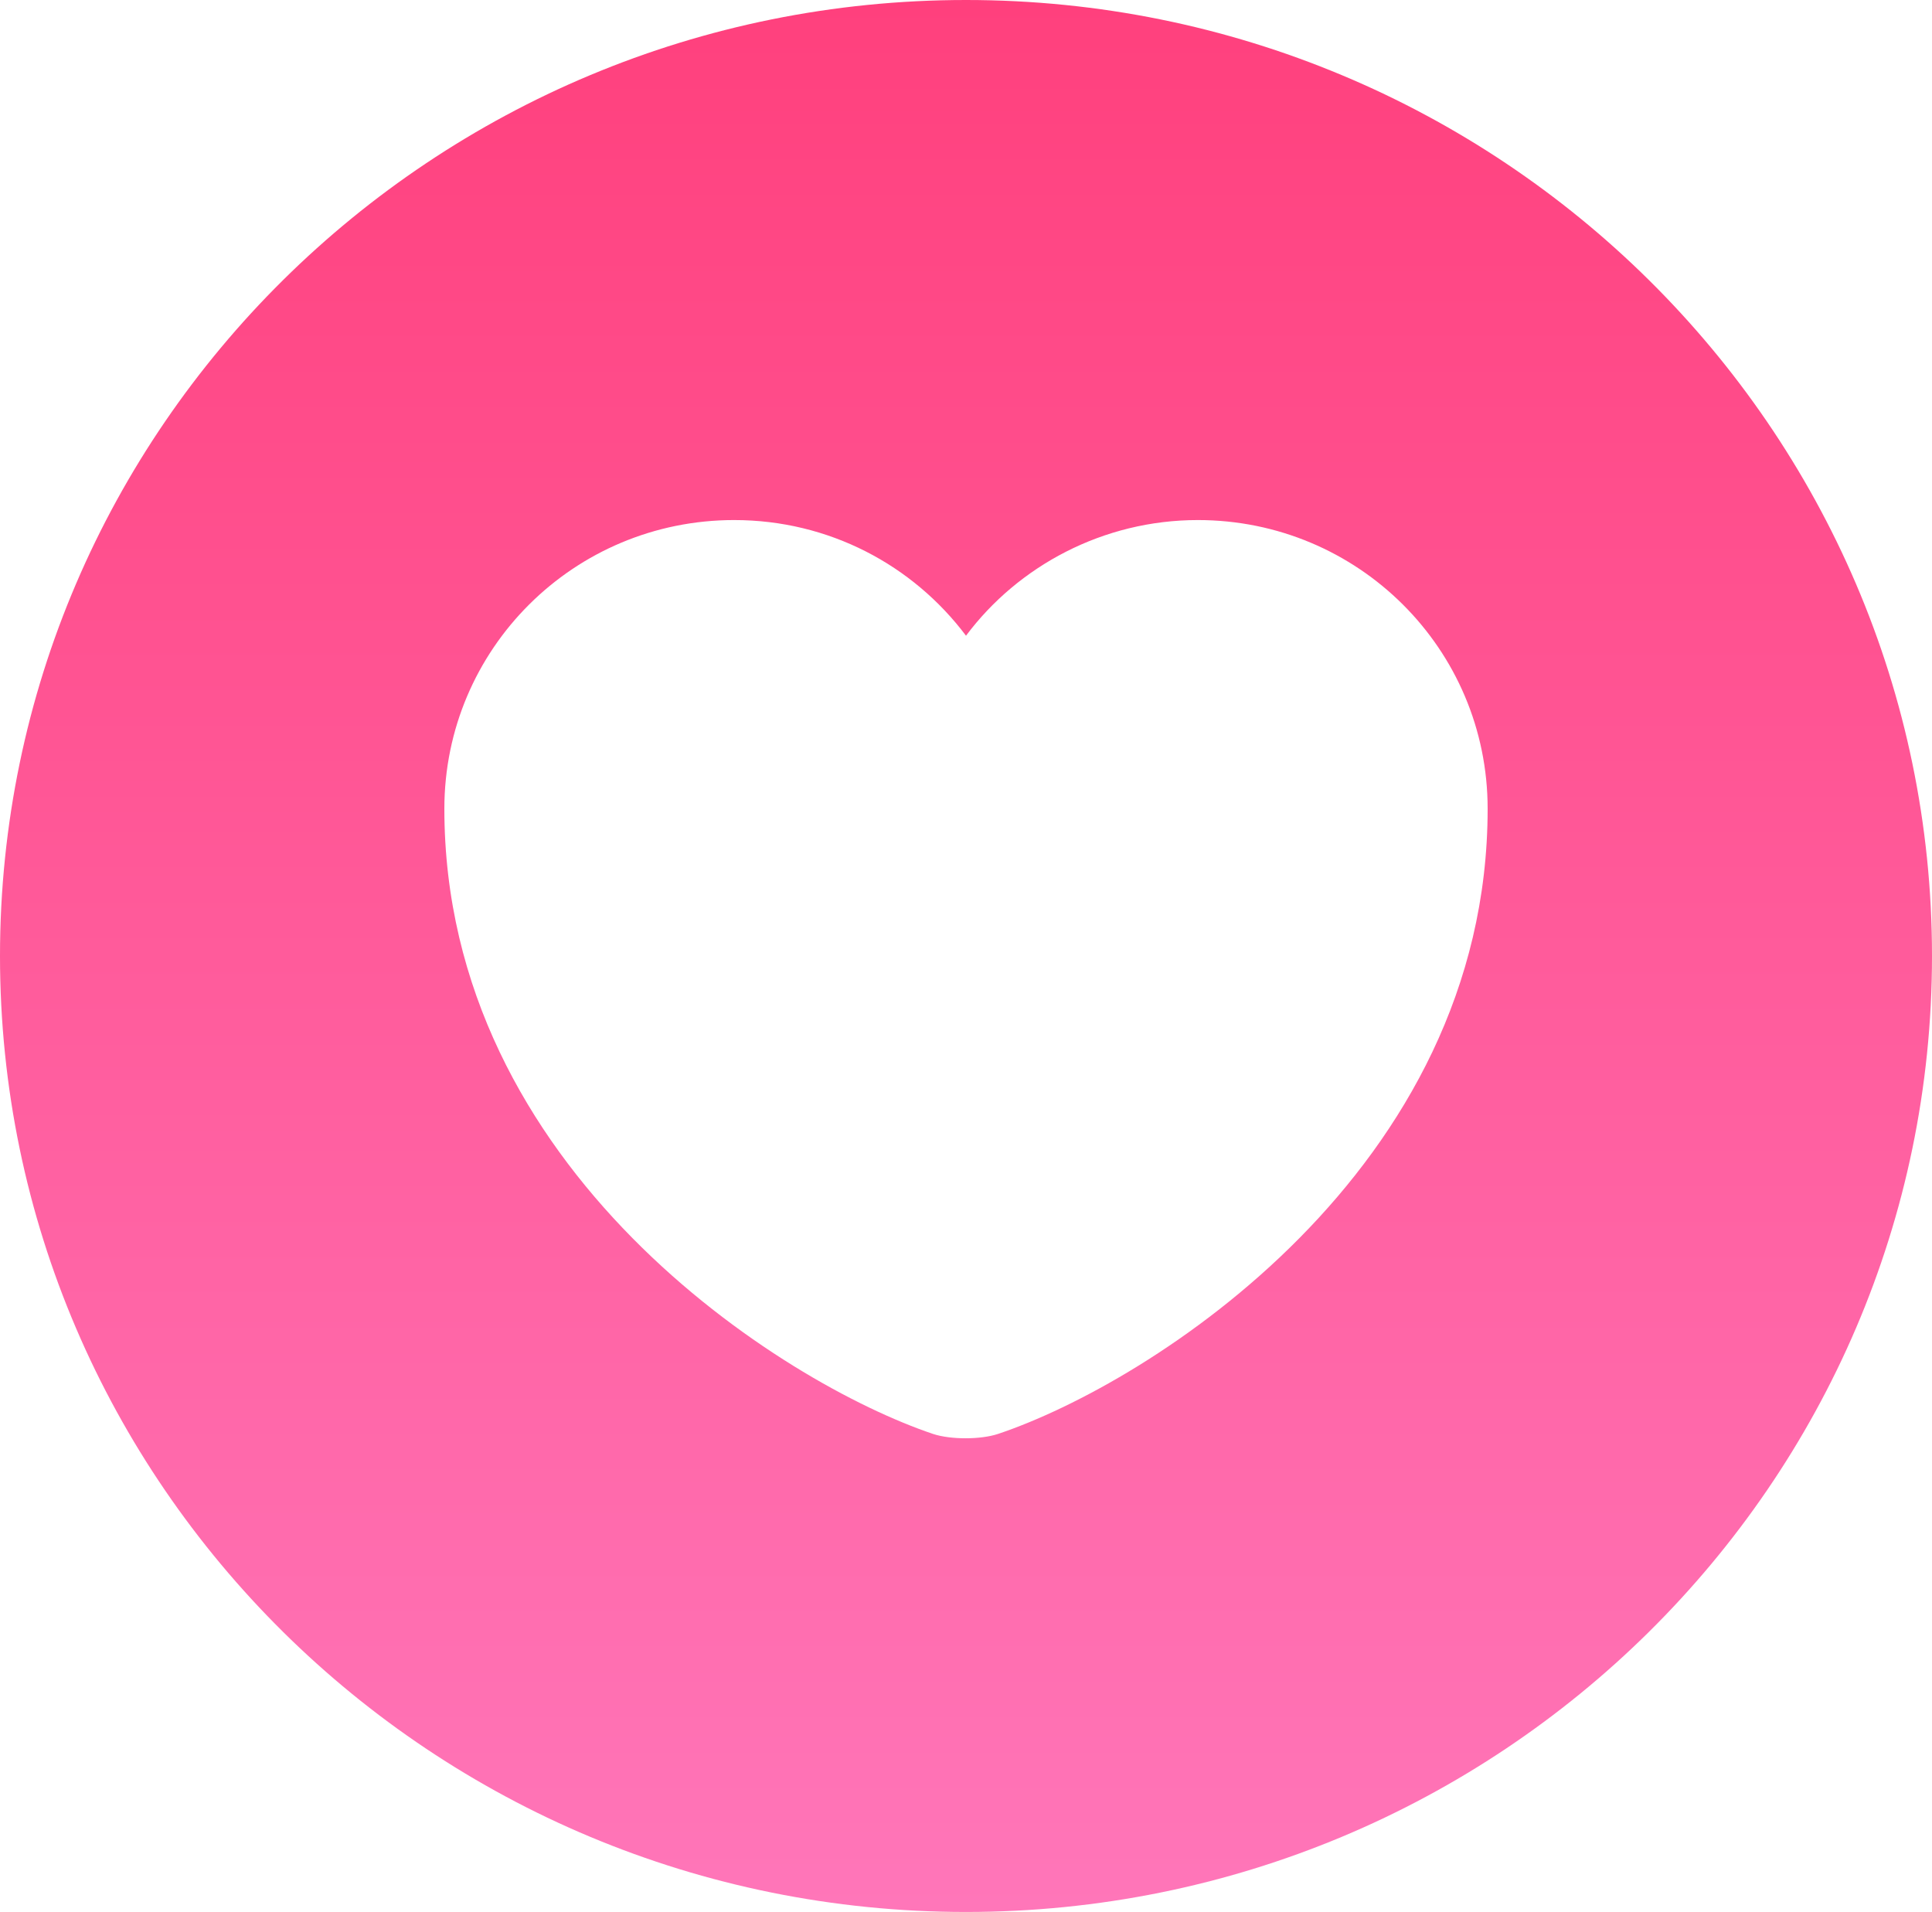 <svg width="96" height="95" viewBox="0 0 96 95" fill="none" xmlns="http://www.w3.org/2000/svg">
<path d="M48 0C21.504 0 0 21.28 0 47.5C0 73.72 21.504 95 48 95C74.496 95 96 73.72 96 47.5C96 21.28 74.496 0 48 0ZM49.584 71.25C48.72 71.535 47.232 71.535 46.368 71.25C38.88 68.733 22.08 58.14 22.08 40.185C22.08 32.252 28.512 25.84 36.48 25.84C41.184 25.84 45.36 28.073 48 31.587C50.592 28.12 54.816 25.84 59.52 25.84C67.488 25.84 73.92 32.252 73.92 40.185C73.92 58.14 57.12 68.733 49.584 71.25Z" fill="url(#paint0_linear_10_485)"/>
<defs>
<linearGradient id="paint0_linear_10_485" x1="48" y1="0" x2="48" y2="95" gradientUnits="userSpaceOnUse">
<stop stop-color="#FF407D"/>
<stop offset="1" stop-color="#FF76B9"/>
</linearGradient>
</defs>
</svg>

